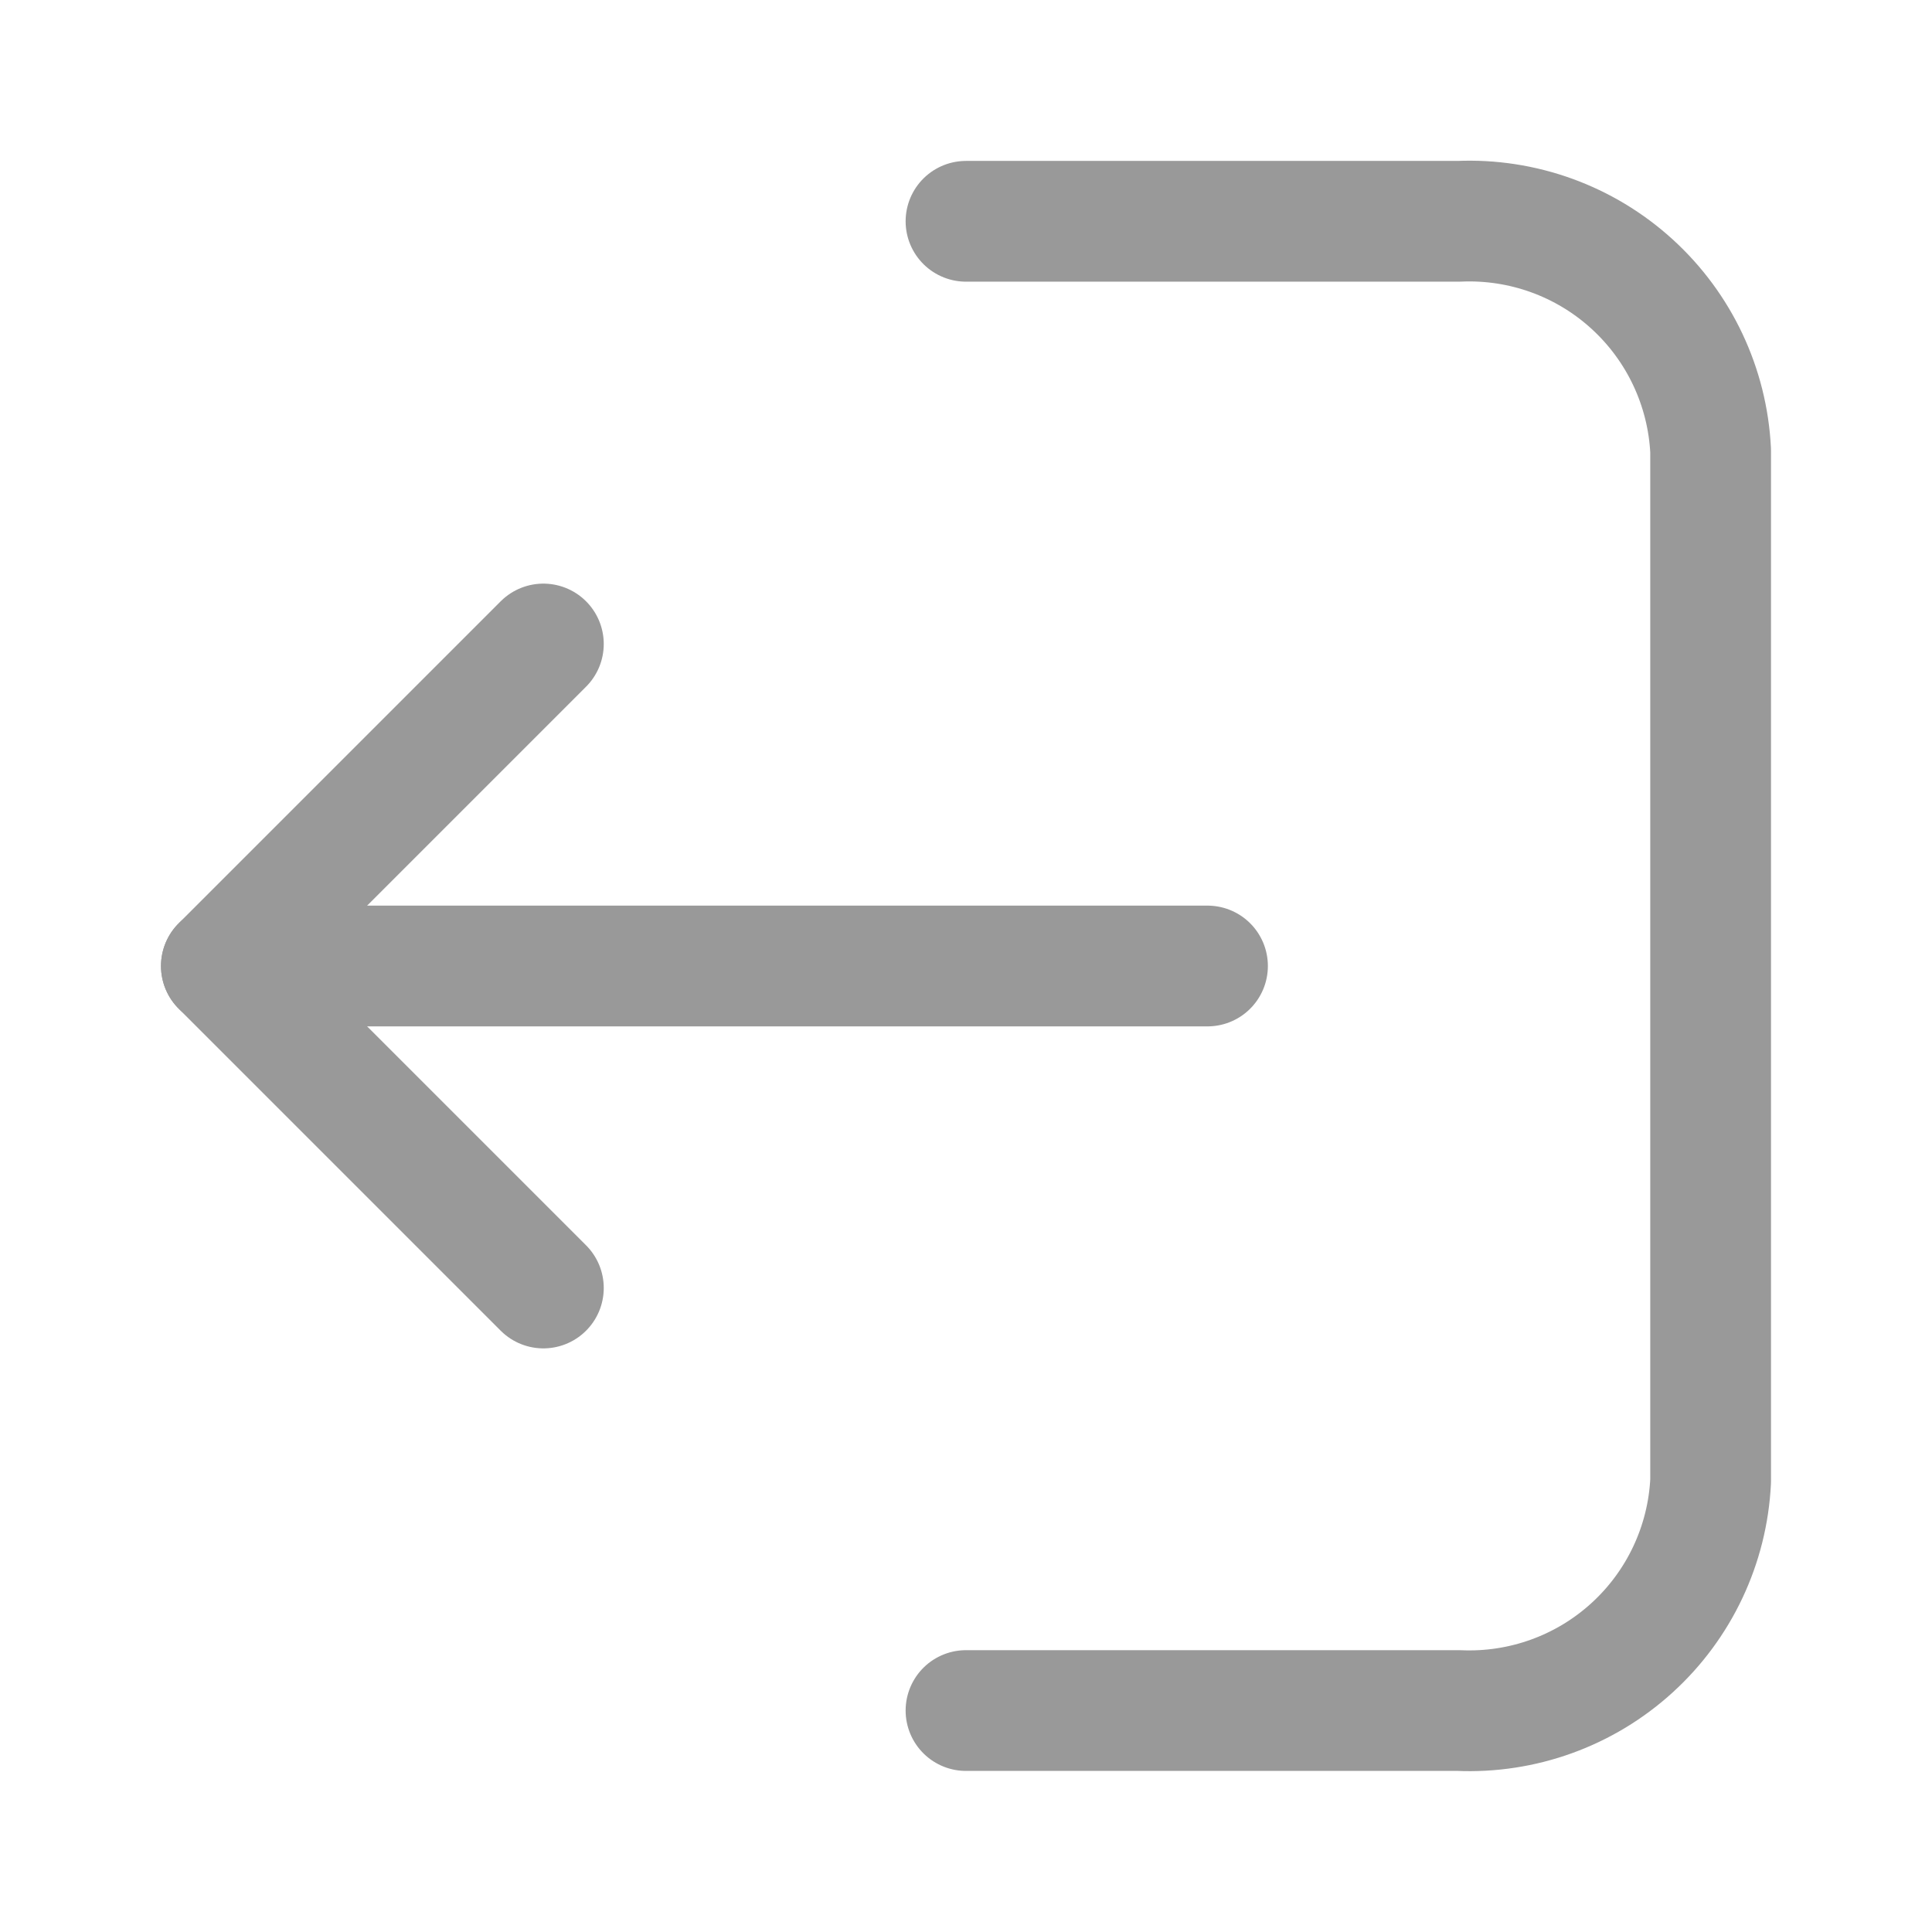 <svg width="24" height="24" viewBox="0 0 24 24" fill="none" xmlns="http://www.w3.org/2000/svg">
<path d="M12 2.749H18.12C18.913 2.714 19.687 2.994 20.273 3.528C20.86 4.062 21.211 4.807 21.25 5.599V18.399C21.211 19.191 20.86 19.936 20.273 20.47C19.687 21.004 18.913 21.284 18.12 21.249H12" stroke="#999999" stroke-width="1.5" stroke-linecap="round" stroke-linejoin="round"/>
<path d="M15 12H2.78" stroke="#999999" stroke-width="1.5" stroke-linecap="round" stroke-linejoin="round"/>
<path d="M2.75 12L6.75 16" stroke="#999999" stroke-width="1.5" stroke-linecap="round" stroke-linejoin="round"/>
<path d="M2.75 12L6.75 8" stroke="#999999" stroke-width="1.5" stroke-linecap="round" stroke-linejoin="round"/>
</svg>
